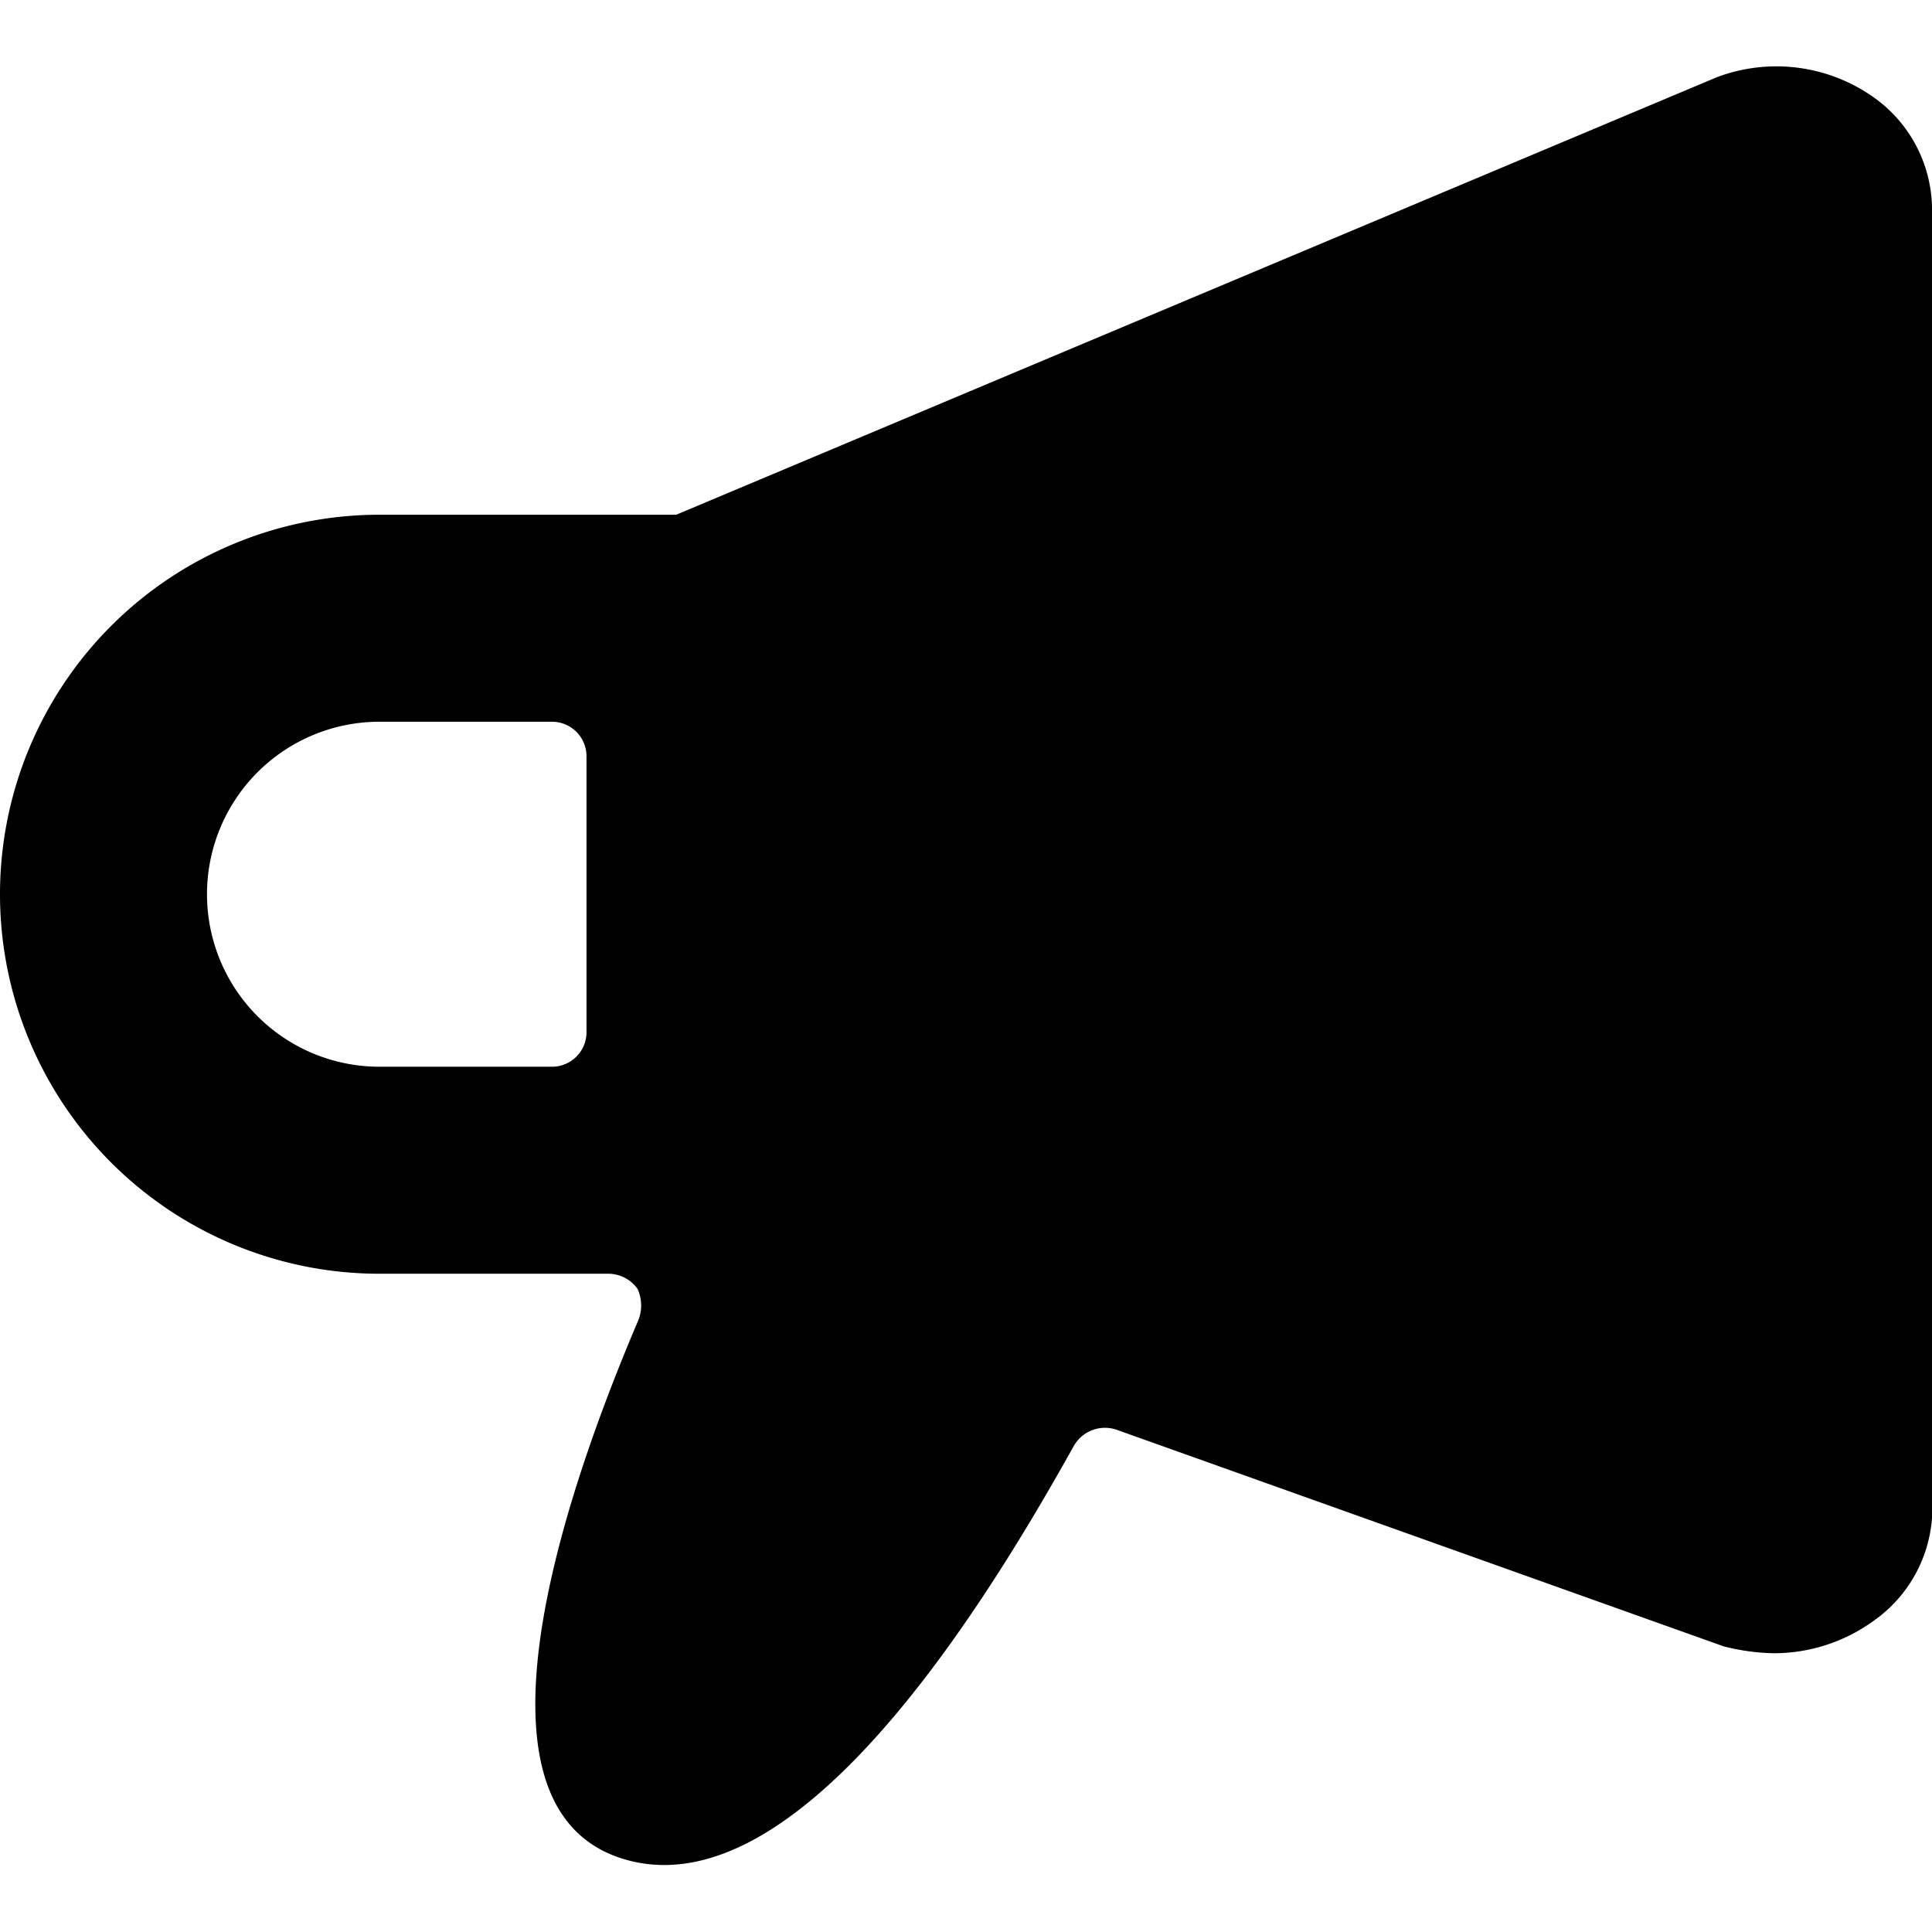 <svg xmlns="http://www.w3.org/2000/svg" viewBox="0 0 14 14">
  <path d="M13.57.7A1.22,1.22,0,0,0,12.44.56L4.9,3.73H2.75a2.75,2.75,0,0,0,0,5.5H4.41a.26.26,0,0,1,.21.11.29.29,0,0,1,0,.24c-.57,1.34-1.3,3.57-.07,3.9s2.55-1.78,3.23-3a.26.26,0,0,1,.31-.12l4.4,1.57a1.57,1.57,0,0,0,.37.05,1.23,1.23,0,0,0,.71-.23A1,1,0,0,0,14,11V1.5A1,1,0,0,0,13.57.7ZM4.25,7.48A.25.25,0,0,1,4,7.73H2.75a1.25,1.25,0,0,1,0-2.5H4a.25.25,0,0,1,.25.25Z" style="fill: #000001"/>
</svg>
